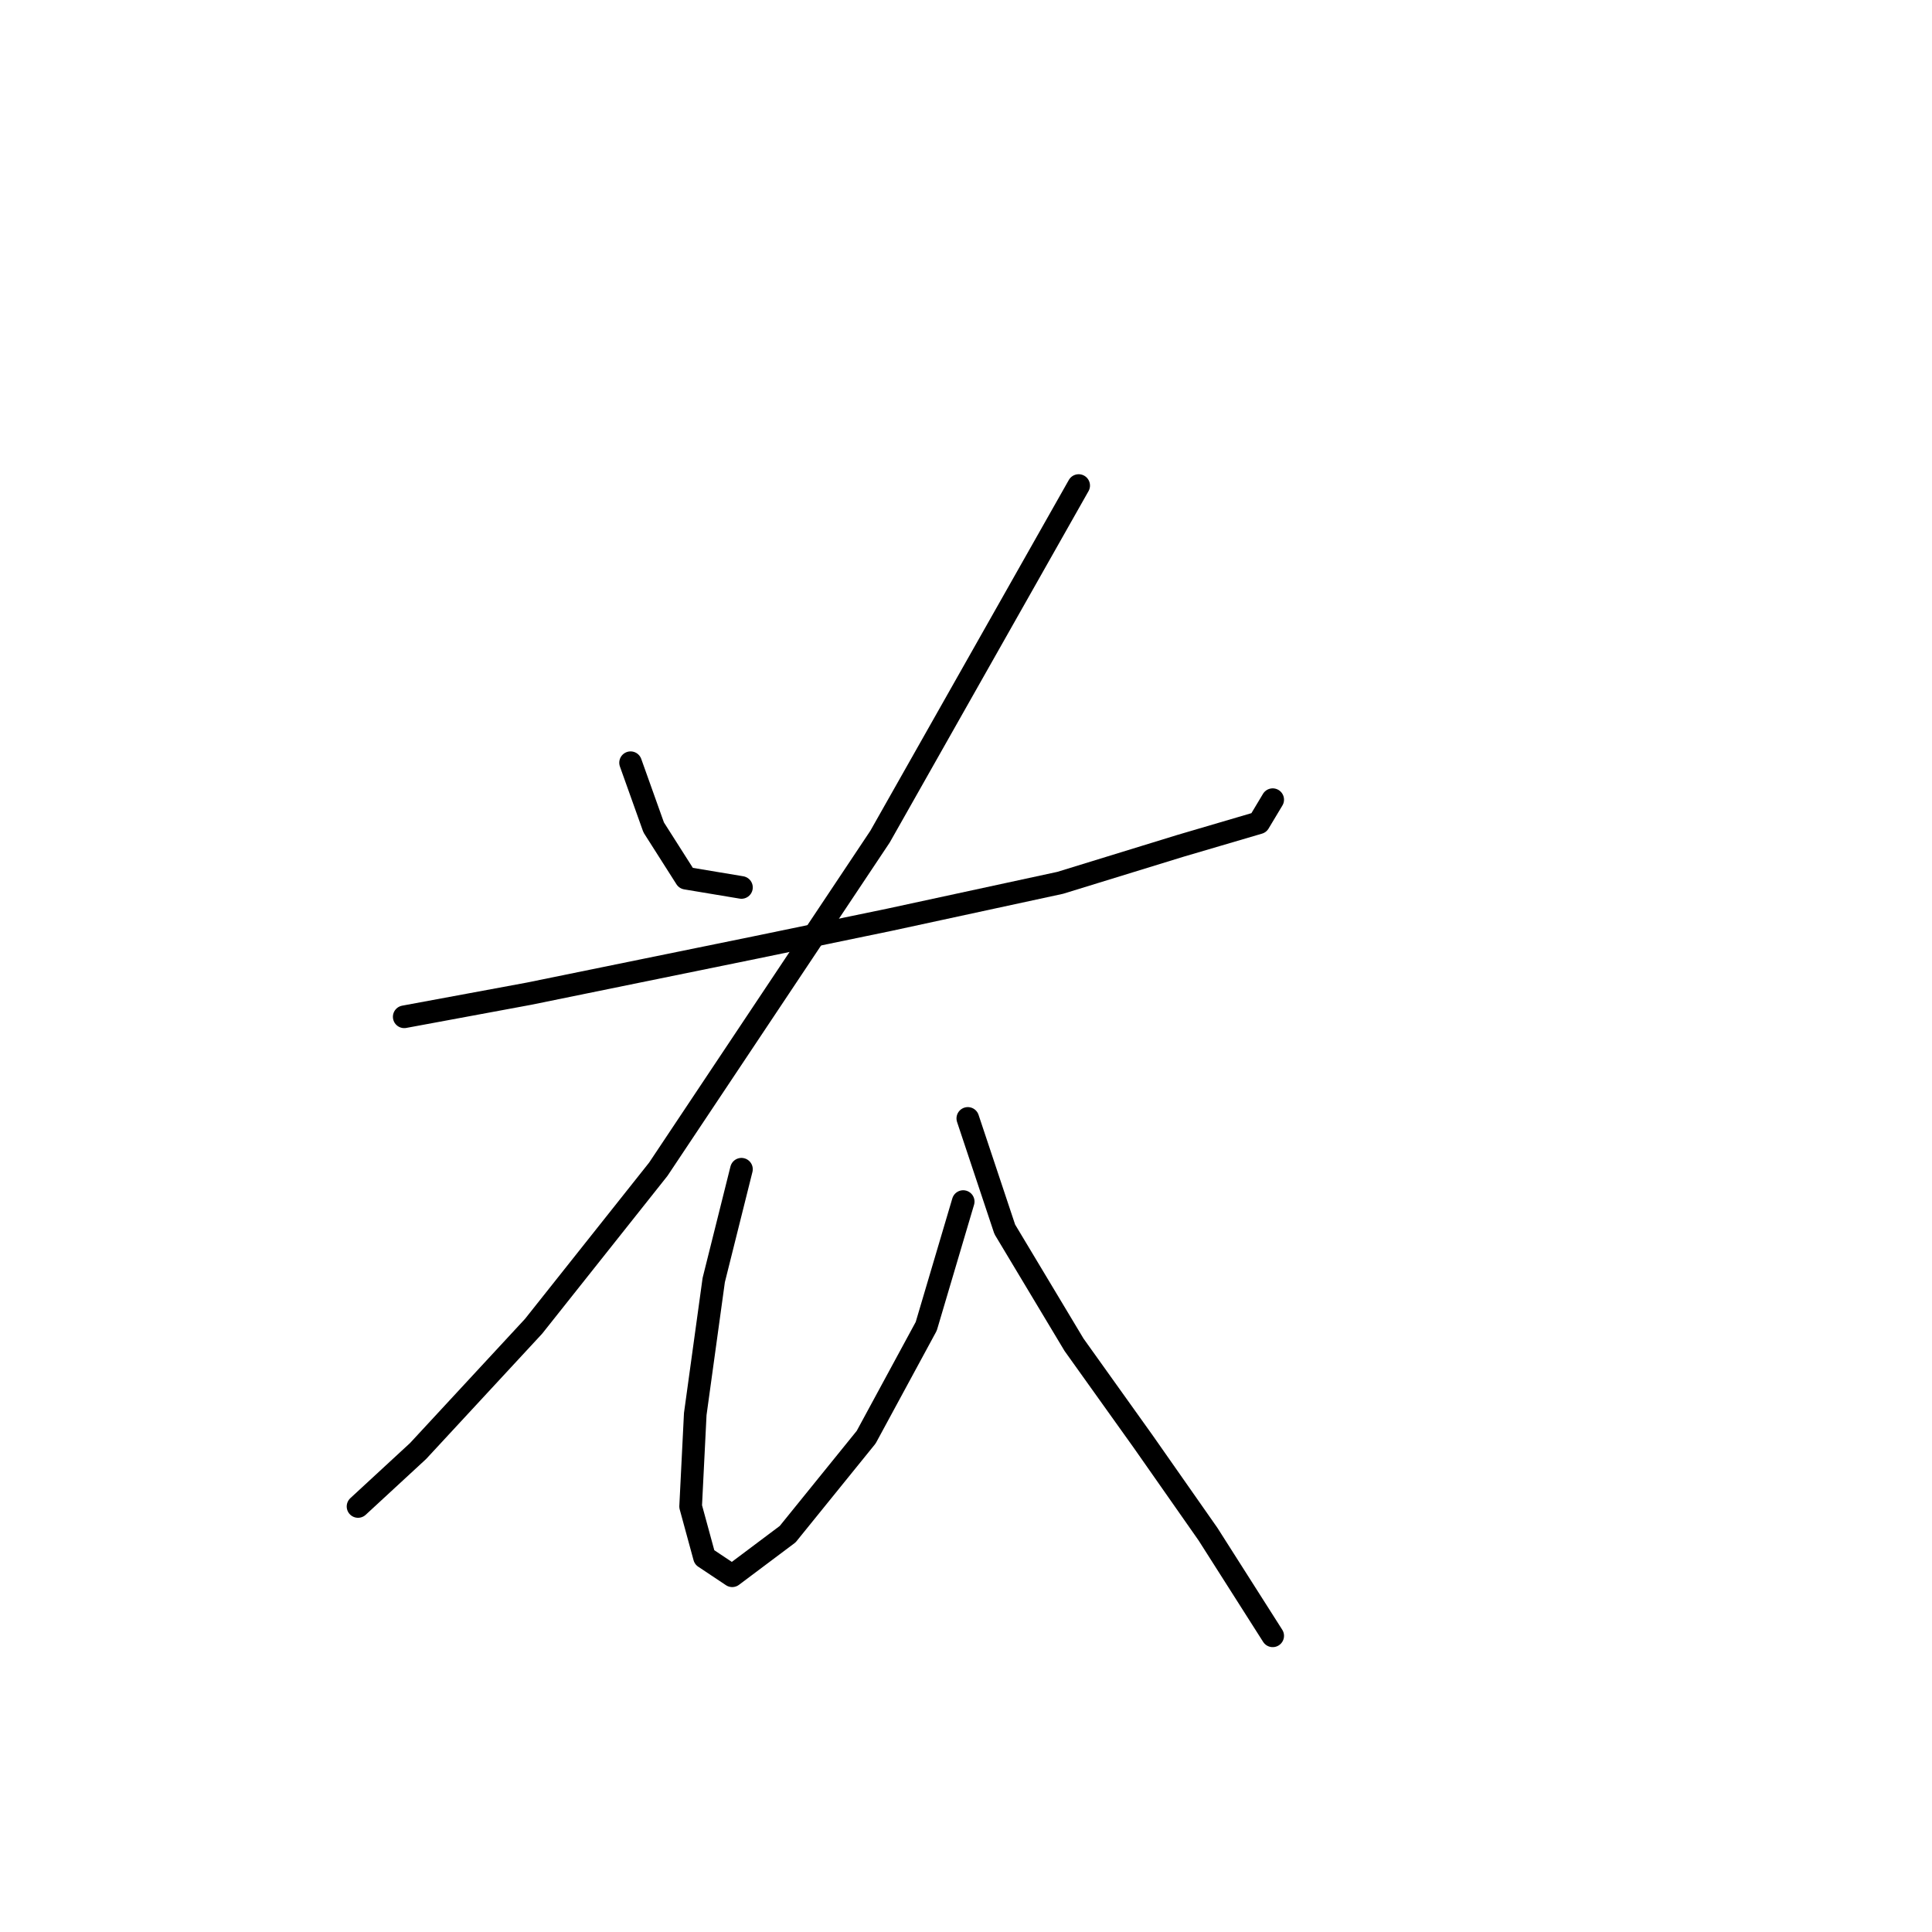 <?xml version="1.0" standalone="no"?>
    <svg width="256" height="256" xmlns="http://www.w3.org/2000/svg" version="1.1">
    <polyline stroke="black" stroke-width="3" stroke-linecap="round" fill="transparent" stroke-linejoin="round" points="83.555 101.064 86.616 109.634 90.901 116.367 98.246 117.591 98.246 117.591 " />
        <polyline stroke="black" stroke-width="3" stroke-linecap="round" fill="transparent" stroke-linejoin="round" points="142.93 64.338 116.61 110.858 87.228 154.93 70.701 175.742 55.398 192.269 47.441 199.615 47.441 199.615 " />
        <polyline stroke="black" stroke-width="3" stroke-linecap="round" fill="transparent" stroke-linejoin="round" points="53.562 134.731 70.089 131.67 100.082 125.549 117.834 121.876 140.482 116.979 156.397 112.082 166.803 109.022 168.639 105.961 168.639 105.961 " />
        <polyline stroke="black" stroke-width="3" stroke-linecap="round" fill="transparent" stroke-linejoin="round" points="98.246 154.93 94.573 169.621 92.125 187.372 91.513 199.615 93.349 206.348 97.022 208.796 104.367 203.287 114.773 190.433 122.731 175.742 127.628 159.215 127.628 159.215 " />
        <polyline stroke="black" stroke-width="3" stroke-linecap="round" fill="transparent" stroke-linejoin="round" points="128.24 148.197 133.137 162.888 142.318 178.191 151.5 191.045 160.07 203.287 168.639 216.754 168.639 216.754 " />
        </svg>